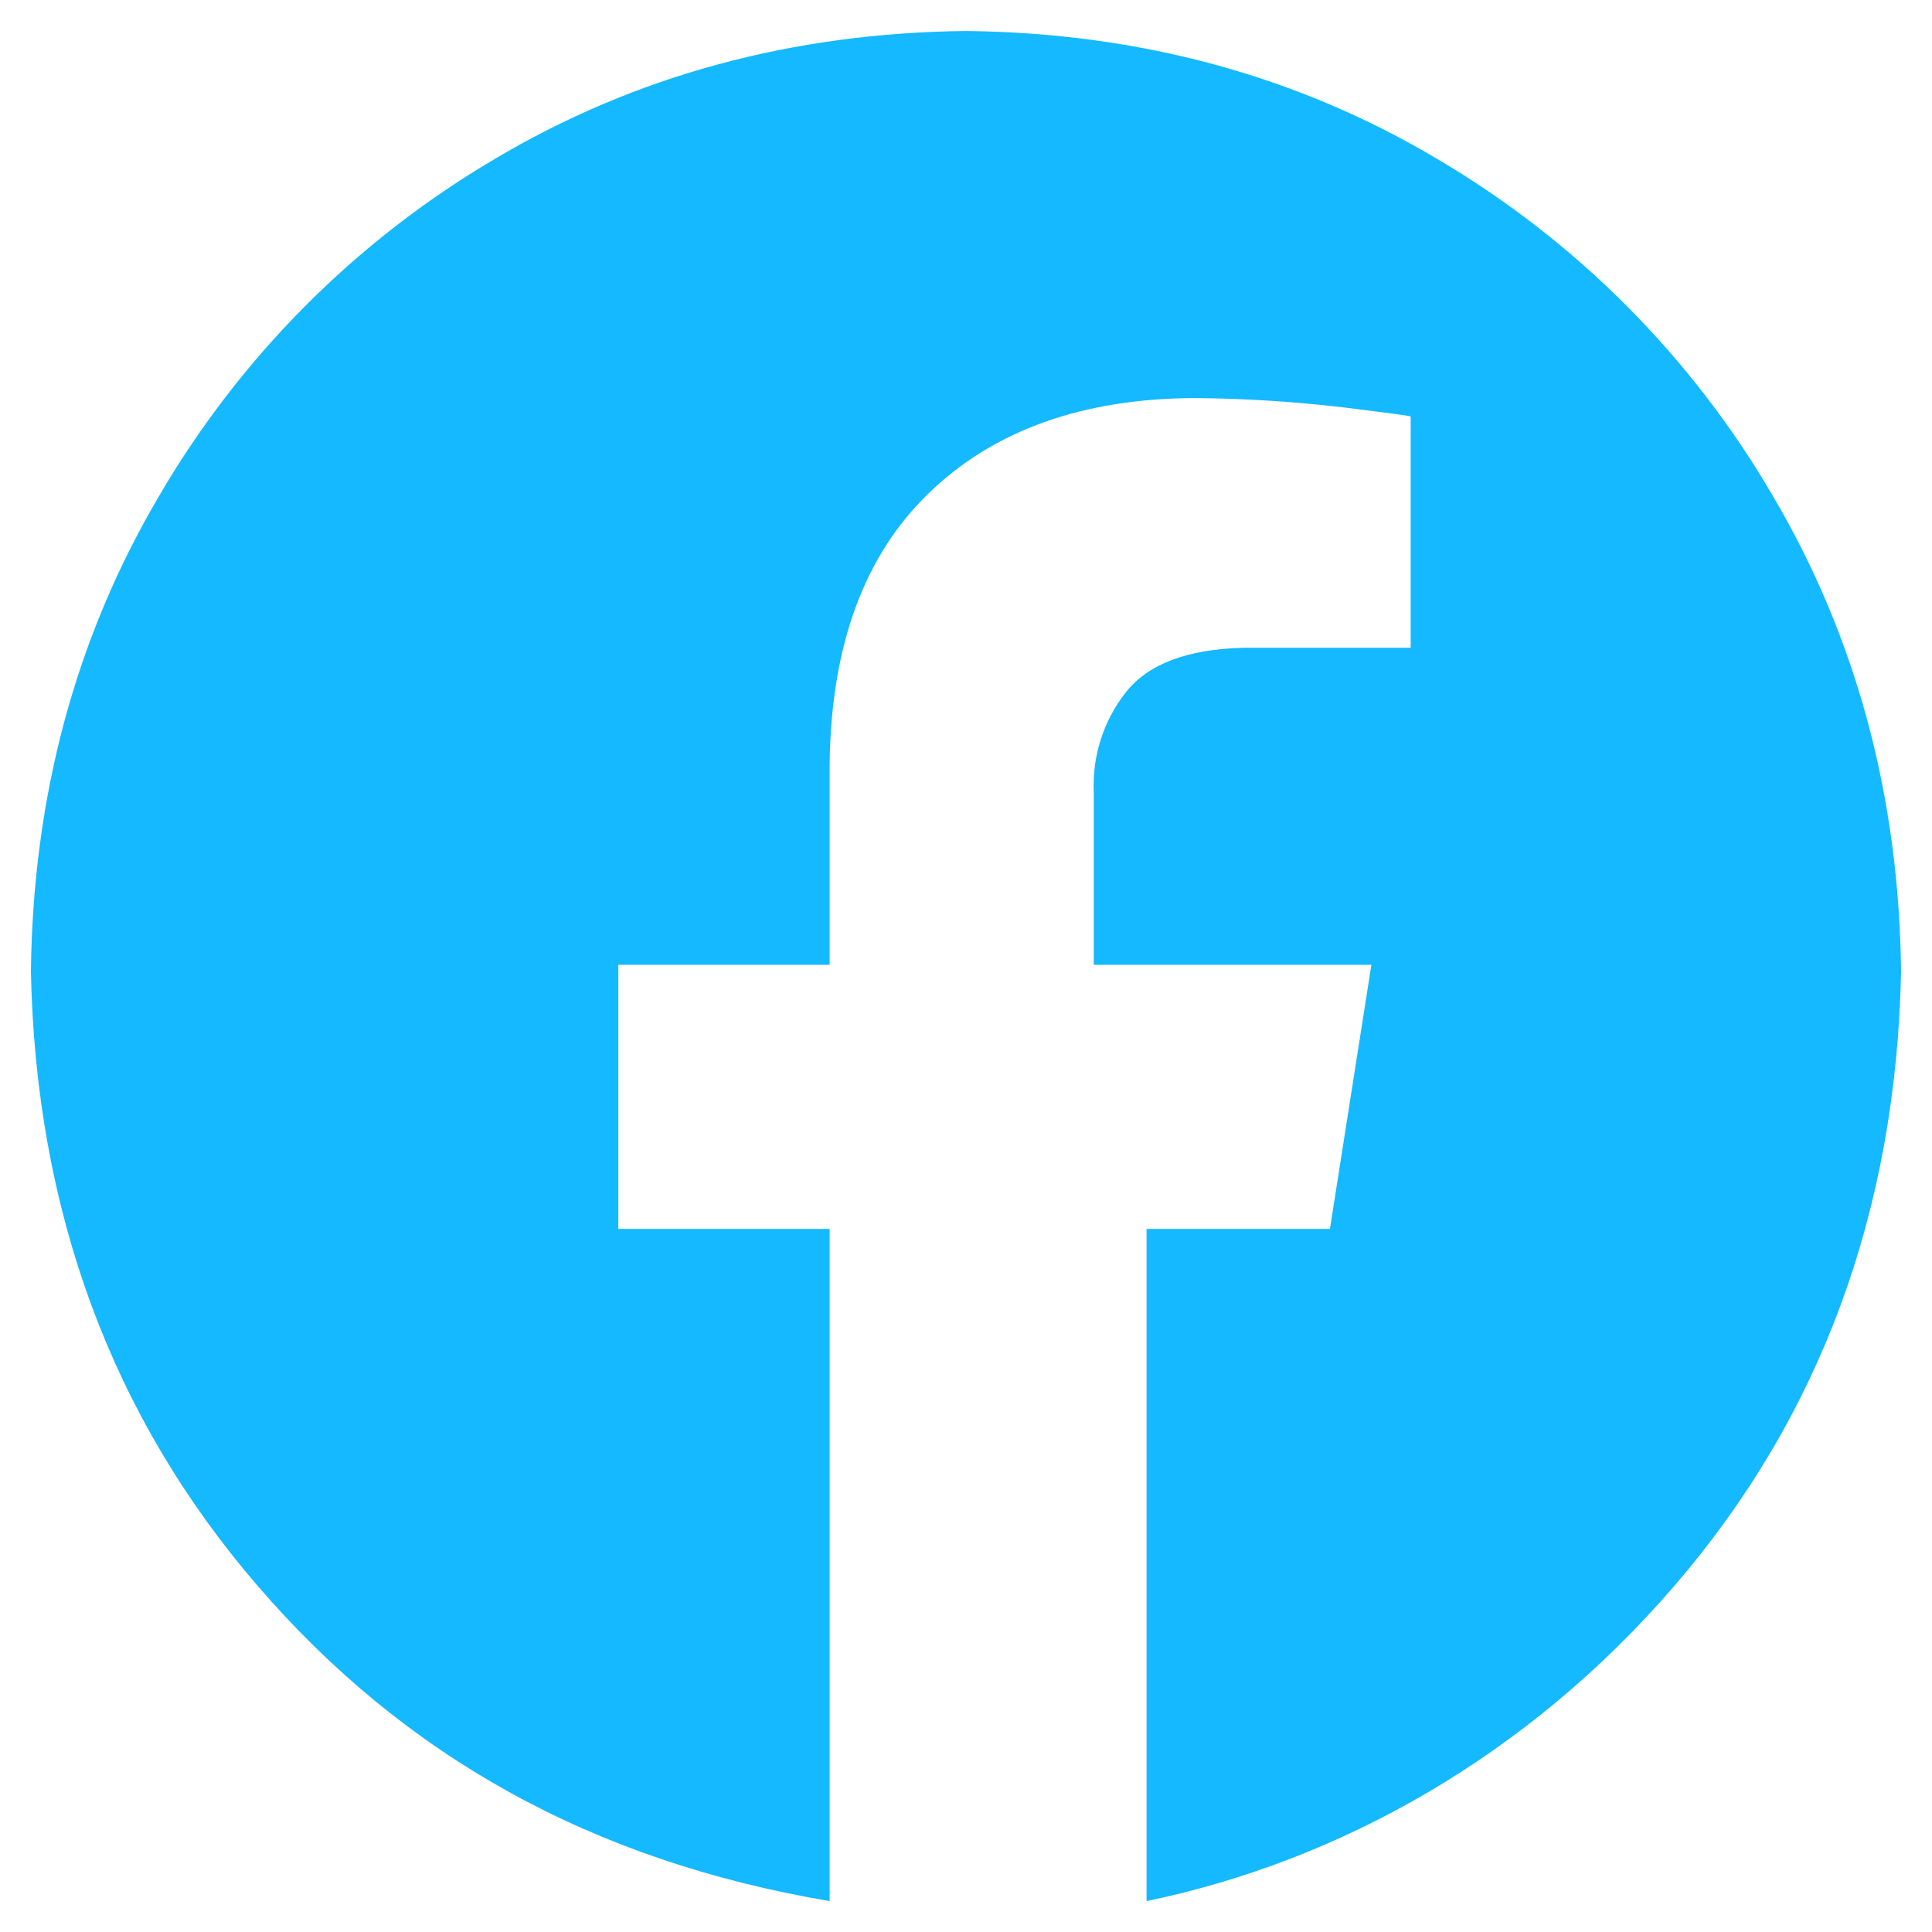 <svg width="24" height="24" viewBox="0 0 24 24" fill="none" xmlns="http://www.w3.org/2000/svg">
<path fill-rule="evenodd" clip-rule="evenodd" d="M12 0.385C14.163 0.409 16.118 0.941 17.863 1.98C19.588 2.998 21.023 4.441 22.03 6.172C23.062 7.928 23.591 9.894 23.616 12.071C23.554 15.049 22.615 17.593 20.798 19.702C18.98 21.811 16.653 23.116 14.243 23.616V15.266H16.521L17.036 11.985H13.587V9.836C13.568 9.39 13.709 8.952 13.984 8.602C14.26 8.25 14.746 8.065 15.441 8.047H17.524V5.173C17.495 5.163 17.211 5.125 16.674 5.059C16.064 4.988 15.452 4.949 14.838 4.945C13.45 4.951 12.351 5.343 11.544 6.12C10.736 6.897 10.323 8.02 10.306 9.491V11.985H7.681V15.266H10.306V23.616C7.347 23.116 5.02 21.811 3.202 19.702C1.385 17.593 0.446 15.049 0.384 12.071C0.409 9.894 0.937 7.928 1.97 6.172C2.977 4.441 4.412 2.998 6.137 1.98C7.882 0.941 9.837 0.409 12 0.385Z" fill="#14B9FF"/>
</svg>
